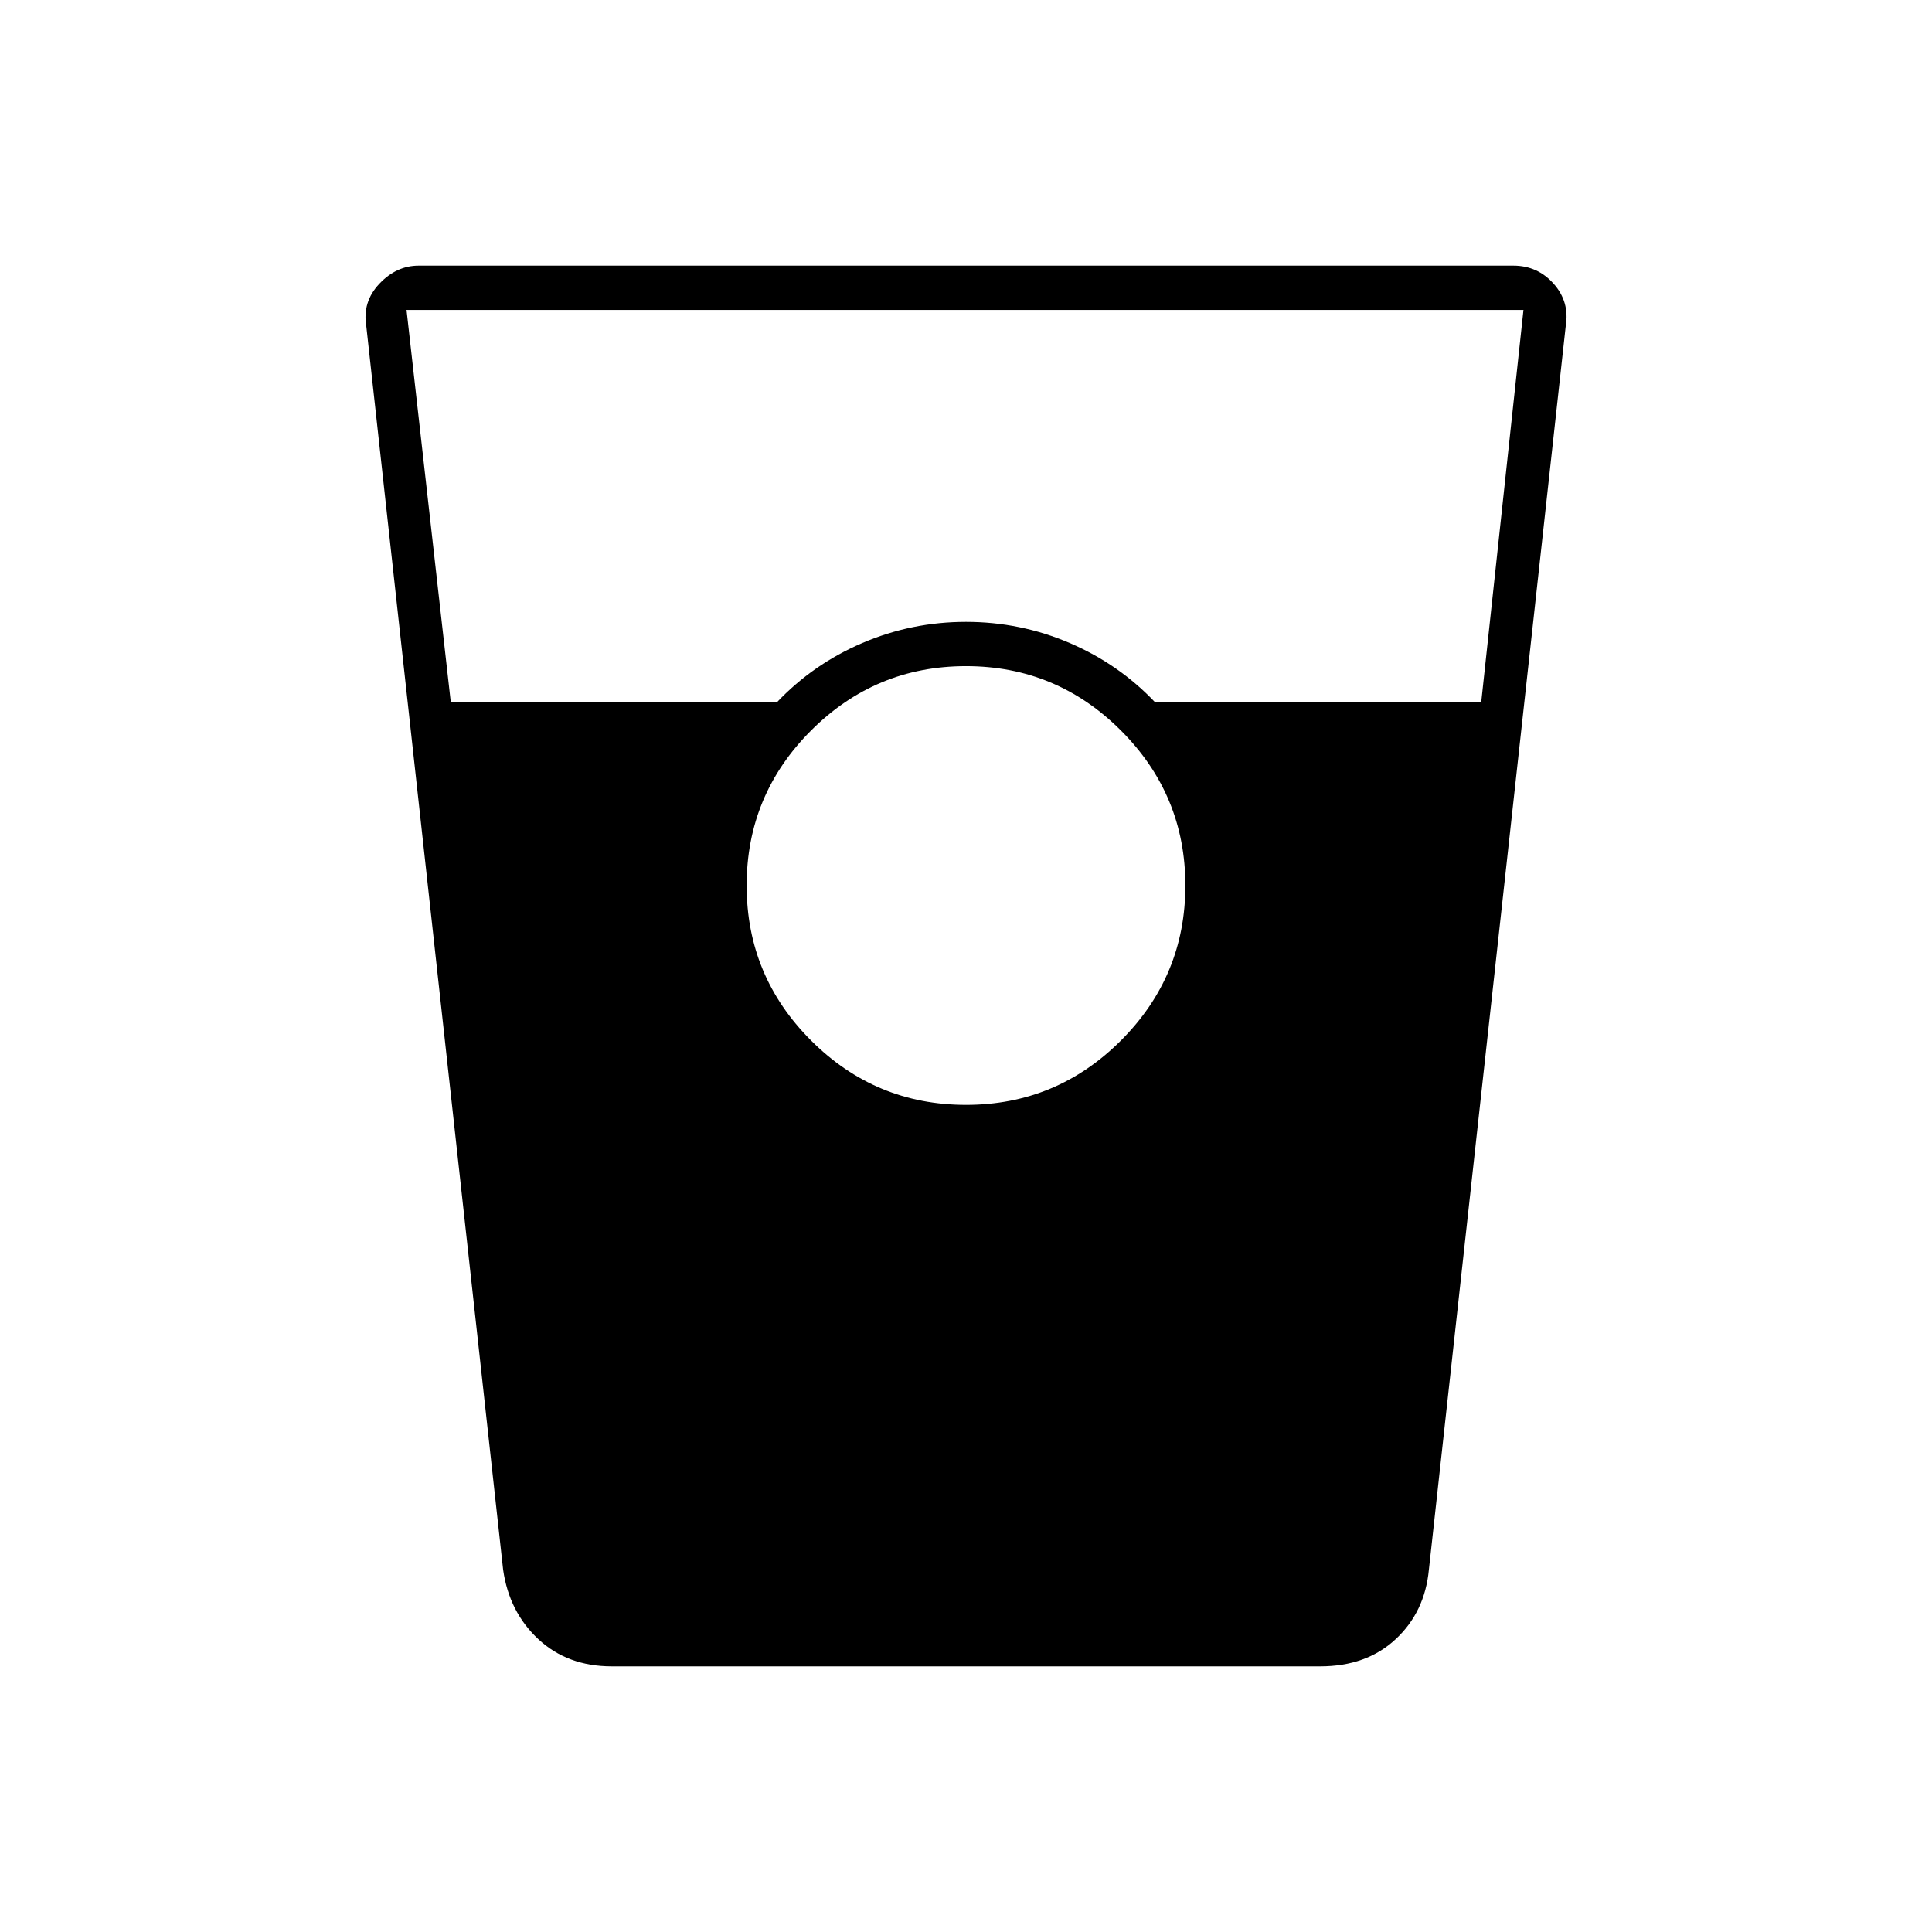 <svg xmlns="http://www.w3.org/2000/svg" width="48" height="48"><path d="M15.2 41.4q-1.1 0-1.825-.675Q12.65 40.05 12.5 39L9.1 8.1q-.1-.6.325-1.05.425-.45.975-.45h27.2q.6 0 1 .45t.3 1.05L35.5 39q-.1 1.05-.825 1.725T32.8 41.4zm-4-23.95h8.1q.9-.95 2.125-1.475Q22.65 15.45 24 15.45t2.575.525Q27.8 16.5 28.7 17.45h8.1l1.05-9.75H10.1zm12.8 10q2.25 0 3.85-1.6t1.6-3.85q0-2.25-1.6-3.85T24 16.55q-2.25 0-3.85 1.6T18.55 22q0 2.25 1.6 3.85t3.85 1.6z"/></svg>
